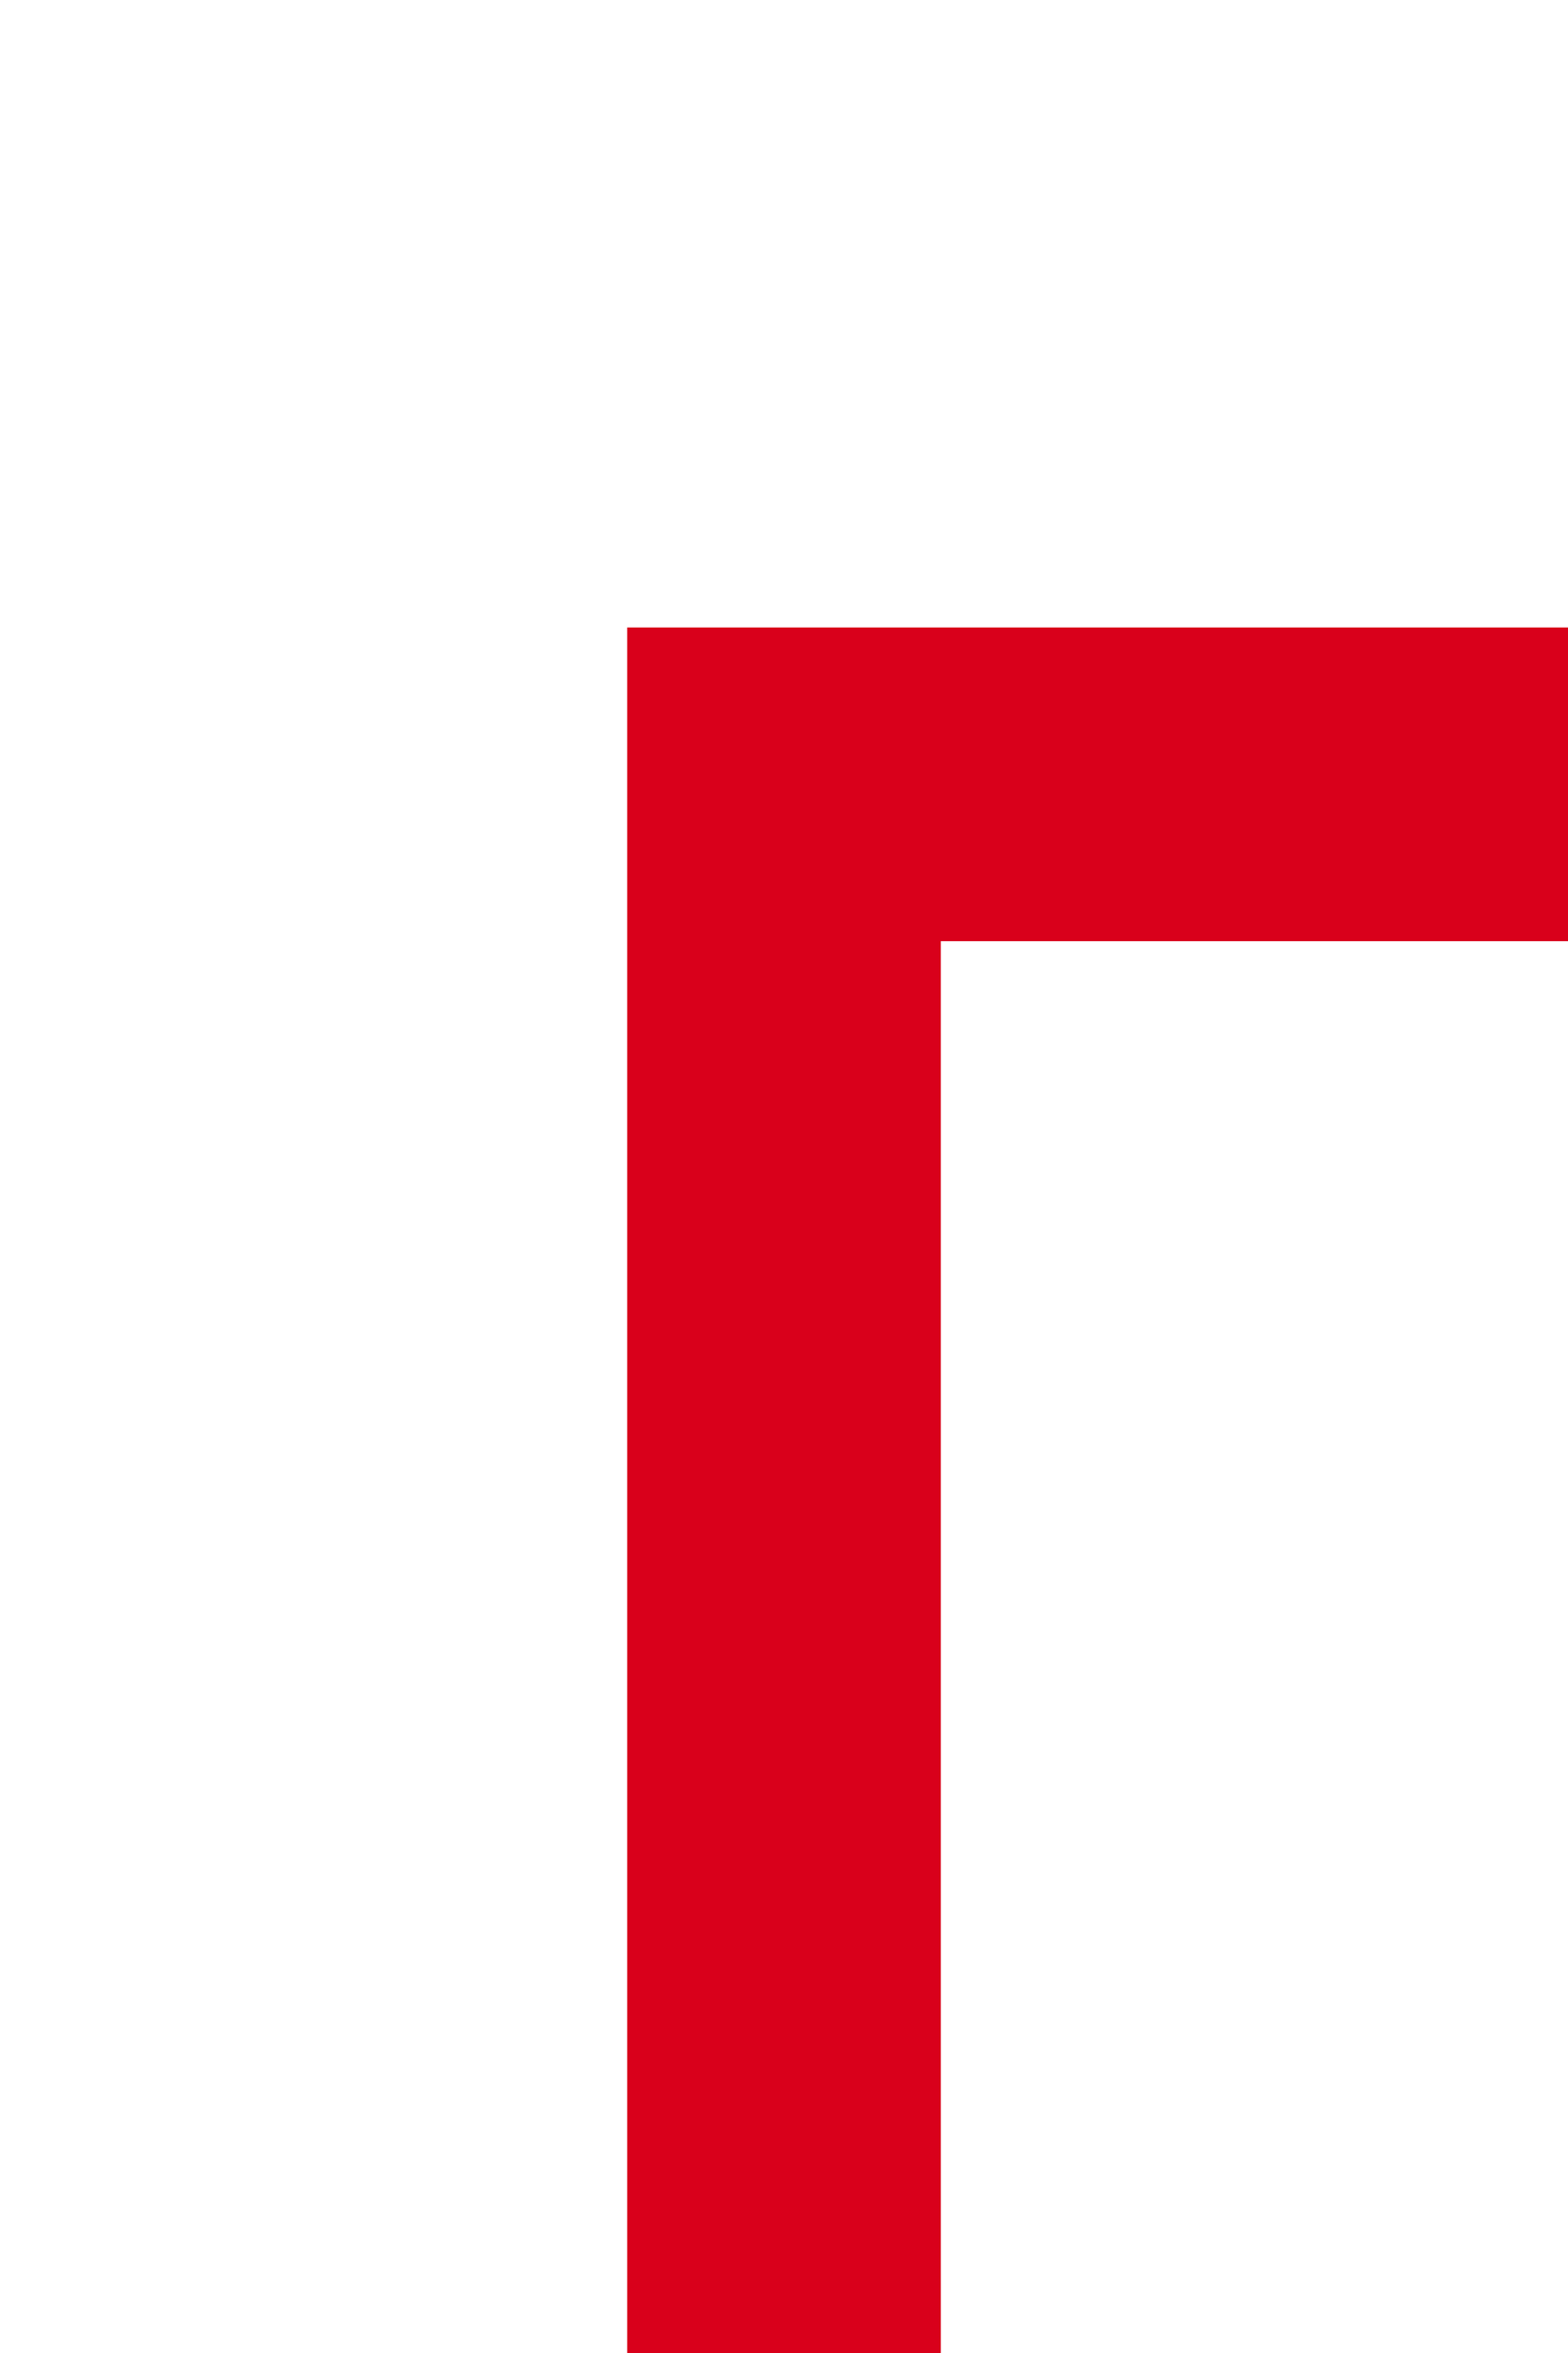 ﻿<?xml version="1.0" encoding="utf-8"?>
<svg version="1.1" xmlns:xlink="http://www.w3.org/1999/xlink" width="10px" height="15px" preserveAspectRatio="xMidYMin meet" viewBox="187 567  8 15" xmlns="http://www.w3.org/2000/svg">
  <path d="M 191 583  L 191 572  L 610.953 572  L 610.953 474  L 610 474  L 610 411  " stroke-width="2" stroke-dasharray="18,8" stroke="#d9001b" fill="none" />
</svg>